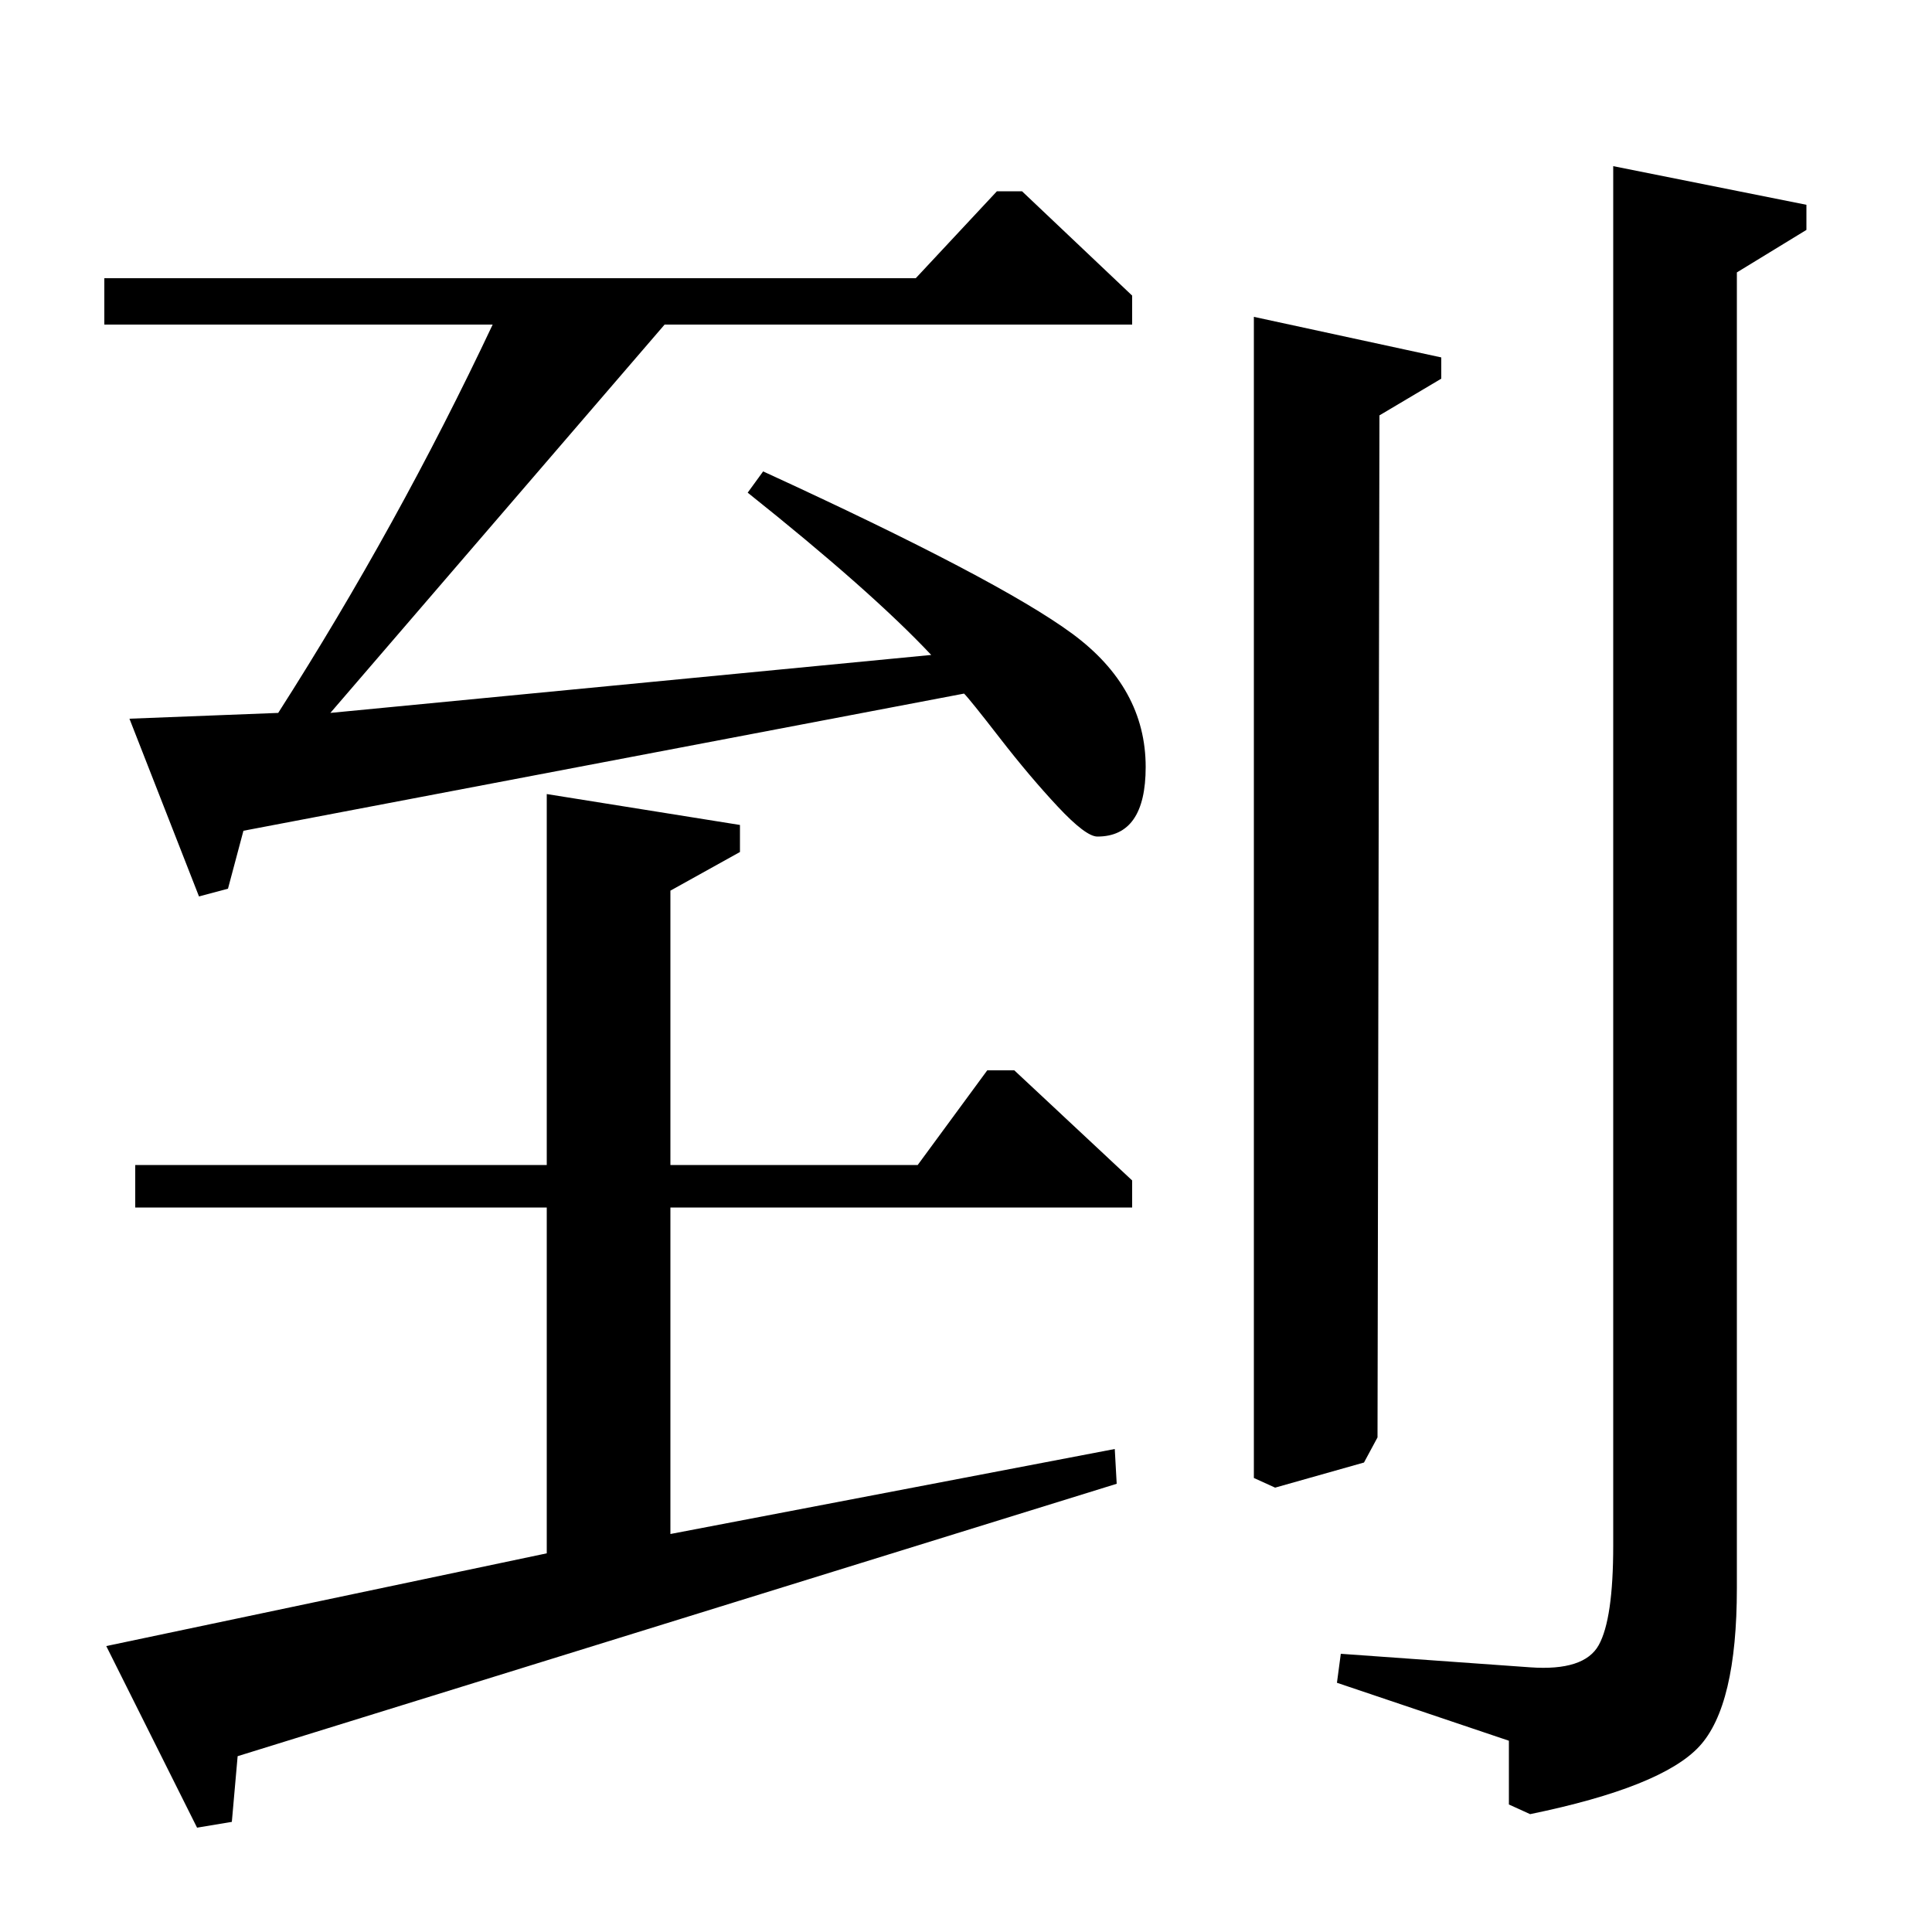 <?xml version="1.0" standalone="no"?>
<!DOCTYPE svg PUBLIC "-//W3C//DTD SVG 1.1//EN" "http://www.w3.org/Graphics/SVG/1.1/DTD/svg11.dtd" >
<svg xmlns="http://www.w3.org/2000/svg" xmlns:xlink="http://www.w3.org/1999/xlink" version="1.1" viewBox="0 -140 1000 1000">
  <g transform="matrix(1 0 0 -1 0 860)">
   <path fill="currentColor"
d="M54 856h420l42 45h13l57 -54v-15h-242l-173 -201l311 30q-31 33 -95 84l8 11q122 -56 160 -84t38 -69q0 -36 -25 -36q-6 0 -20.5 15.5t-30 35.5t-18.5 23l-373 -71l-8 -30l-15 -4l-36 92l77 3q62 97 111 201h-201v24zM70 397h213v192l100 -16v-14l-36 -20v-142h128l36 49
h14l61 -57v-14h-239v-169l230 44l1 -18l-455 -141l-3 -34l-18 -3l-47 94l228 48v179h-213v22zM649 836l97 -21v-11l-32 -19l-1 -529l-7 -13l-46 -13l-11 5v601zM692 129l2 15l98 -7q28 -2 35.5 11.5t7.5 51.5v714l100 -20v-13l-36 -22v-681q0 -61 -19.5 -82t-87.5 -35l-11 5
v33z" />
  </g>

</svg>
